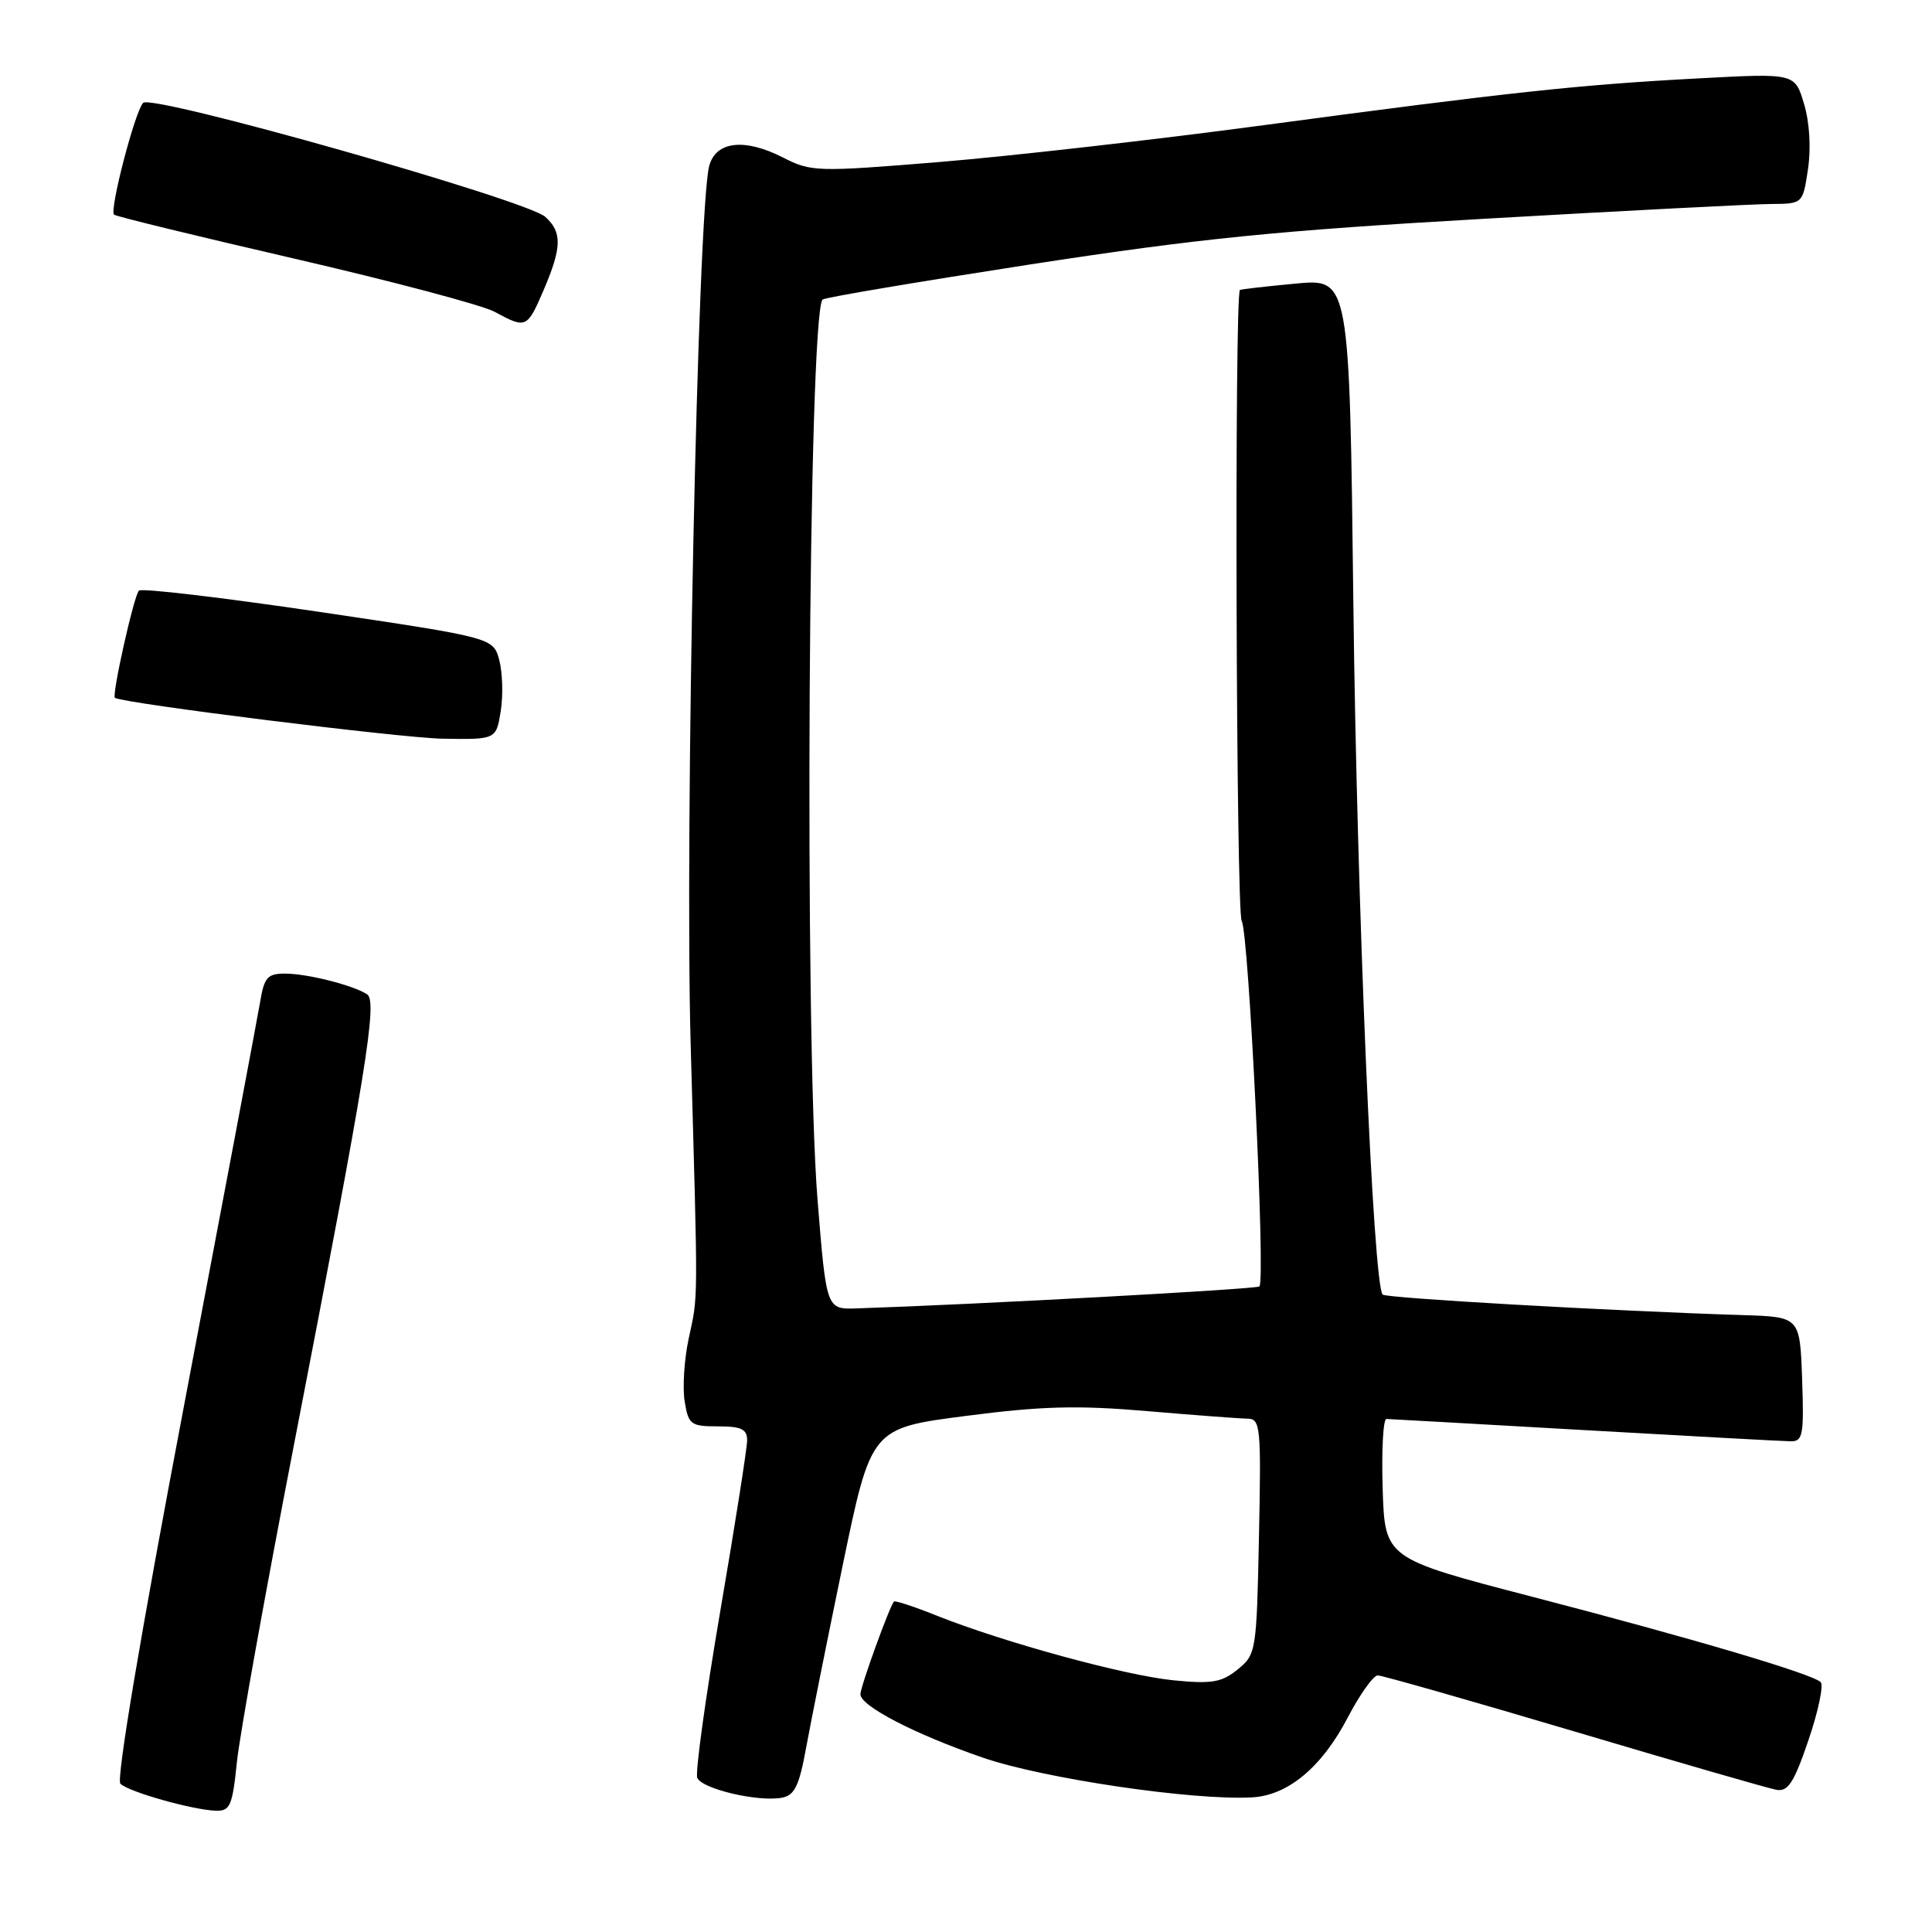 <?xml version="1.0" encoding="UTF-8" standalone="no"?>
<!DOCTYPE svg PUBLIC "-//W3C//DTD SVG 1.1//EN" "http://www.w3.org/Graphics/SVG/1.1/DTD/svg11.dtd" >
<svg xmlns="http://www.w3.org/2000/svg" xmlns:xlink="http://www.w3.org/1999/xlink" version="1.1" viewBox="0 0 256 256">
 <g >
 <path fill="currentColor"
d=" M 31.39 233.49 C 31.76 229.91 35.18 210.90 38.99 191.24 C 48.56 141.87 50.05 132.67 48.64 131.75 C 46.80 130.55 40.72 129.01 37.80 129.01 C 35.45 129.00 35.01 129.49 34.47 132.75 C 34.12 134.81 29.61 158.76 24.44 185.96 C 18.68 216.24 15.39 235.79 15.95 236.35 C 17.03 237.43 25.53 239.83 28.61 239.93 C 30.49 239.99 30.80 239.27 31.39 233.49 Z  M 106.80 231.66 C 107.42 228.27 109.61 217.34 111.67 207.37 C 115.43 189.24 115.43 189.24 127.96 187.62 C 138.03 186.31 142.77 186.19 152.00 186.98 C 158.32 187.52 164.32 187.97 165.32 187.98 C 167.02 188.00 167.12 189.07 166.82 203.59 C 166.51 218.84 166.44 219.23 164.00 221.21 C 161.88 222.93 160.58 223.15 155.50 222.65 C 149.10 222.02 132.99 217.62 124.12 214.08 C 121.16 212.89 118.61 212.06 118.46 212.21 C 117.89 212.79 114.00 223.53 114.01 224.50 C 114.02 226.06 121.20 229.78 130.24 232.90 C 138.28 235.67 158.11 238.60 165.92 238.16 C 170.67 237.90 175.16 234.15 178.59 227.57 C 180.19 224.51 181.98 222.00 182.56 222.00 C 183.14 222.00 194.84 225.34 208.56 229.41 C 222.28 233.49 234.35 236.98 235.39 237.16 C 236.92 237.44 237.72 236.20 239.64 230.55 C 240.94 226.73 241.66 223.28 241.25 222.89 C 240.08 221.78 224.35 217.12 203.00 211.57 C 183.50 206.50 183.50 206.50 183.21 197.25 C 183.05 192.16 183.28 188.01 183.71 188.02 C 184.15 188.03 195.97 188.70 210.00 189.50 C 224.03 190.30 236.31 190.97 237.29 190.98 C 238.89 191.00 239.05 190.13 238.79 182.75 C 238.50 174.50 238.50 174.50 231.00 174.26 C 213.42 173.71 183.68 172.01 183.21 171.54 C 181.95 170.28 179.80 119.72 179.33 80.20 C 178.82 36.90 178.82 36.90 171.66 37.58 C 167.72 37.95 164.41 38.33 164.30 38.42 C 163.55 38.99 163.79 120.84 164.53 122.03 C 165.47 123.52 167.71 169.63 166.88 170.46 C 166.51 170.82 129.36 172.85 113.50 173.37 C 109.50 173.50 109.50 173.50 108.33 159.00 C 106.56 137.01 107.10 41.50 109.00 39.69 C 109.28 39.42 121.65 37.34 136.50 35.04 C 158.86 31.60 169.26 30.55 197.00 28.97 C 215.43 27.91 232.38 27.04 234.69 27.03 C 238.88 27.00 238.88 27.00 239.57 22.40 C 239.98 19.63 239.78 16.19 239.04 13.75 C 237.83 9.70 237.83 9.70 225.17 10.38 C 209.32 11.22 200.11 12.21 167.50 16.58 C 153.20 18.50 133.88 20.69 124.56 21.46 C 108.18 22.80 107.49 22.78 103.73 20.86 C 98.64 18.27 94.84 18.71 93.97 22.00 C 92.45 27.74 90.72 110.05 91.52 138.50 C 92.51 173.77 92.53 171.42 91.24 177.44 C 90.66 180.16 90.43 183.87 90.72 185.69 C 91.22 188.77 91.53 189.00 95.13 189.00 C 98.22 189.00 99.00 189.37 99.00 190.84 C 99.00 191.86 97.40 202.04 95.44 213.48 C 93.49 224.91 92.11 234.85 92.39 235.56 C 92.95 237.03 100.42 238.79 103.59 238.21 C 105.28 237.90 105.89 236.66 106.80 231.66 Z  M 66.35 94.23 C 66.68 92.16 66.59 89.12 66.16 87.48 C 65.36 84.50 65.36 84.50 42.20 81.06 C 29.46 79.18 18.75 77.91 18.41 78.26 C 17.74 78.92 14.78 92.18 15.23 92.47 C 16.44 93.21 53.06 97.78 58.62 97.88 C 65.74 98.00 65.74 98.00 66.35 94.23 Z  M 72.04 38.42 C 74.46 32.77 74.50 30.76 72.25 28.73 C 69.77 26.50 20.17 12.43 18.97 13.63 C 17.90 14.70 14.48 27.82 15.11 28.44 C 15.33 28.67 26.10 31.29 39.04 34.28 C 51.98 37.27 63.90 40.43 65.53 41.31 C 69.72 43.58 69.85 43.52 72.04 38.42 Z "/>
</g>
</svg>